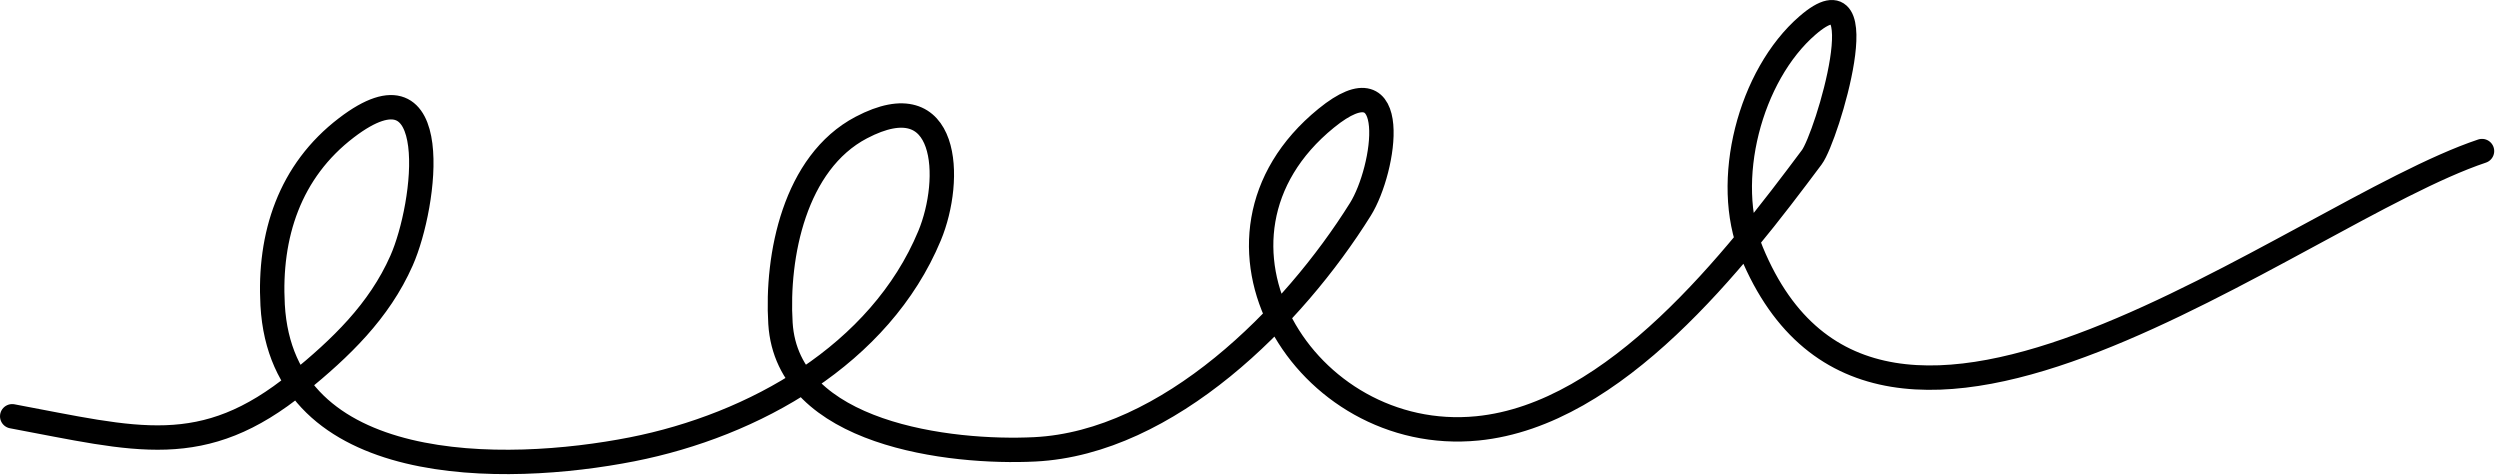 <svg class="w-10 h-10" viewBox="0 0 205 39" fill="none" xmlns="http://www.w3.org/2000/svg">
                      <path d="M1 34.135C11.184 36.038 16.622 37.769 24.447 31.382C27.933 28.537 31.081 25.547 32.928 21.367C34.953 16.785 36.502 4.302 28.411 10.473C23.748 14.03 22.038 19.297 22.356 25.019C23.145 39.2 41.399 38.9 51.837 36.843C61.818 34.875 72.167 29.089 76.225 19.328C78.143 14.713 77.847 6.67 70.626 10.459C65.154 13.331 63.656 20.981 63.998 26.515C64.561 35.625 77.939 37.19 84.853 36.846C95.799 36.302 106.068 25.95 111.554 17.162C113.598 13.888 114.98 4.618 108.743 9.697C96.666 19.532 106.978 36.521 121.144 35.127C132.503 34.009 142.282 21.306 148.566 12.896C149.797 11.248 154.068 -2.961 148.229 2.074C143.478 6.171 141.239 14.868 143.623 20.639C154.058 45.904 188.217 17.513 203.525 12.388" stroke="currentColor" stroke-width="2" stroke-linecap="round"></path>
                    </svg>